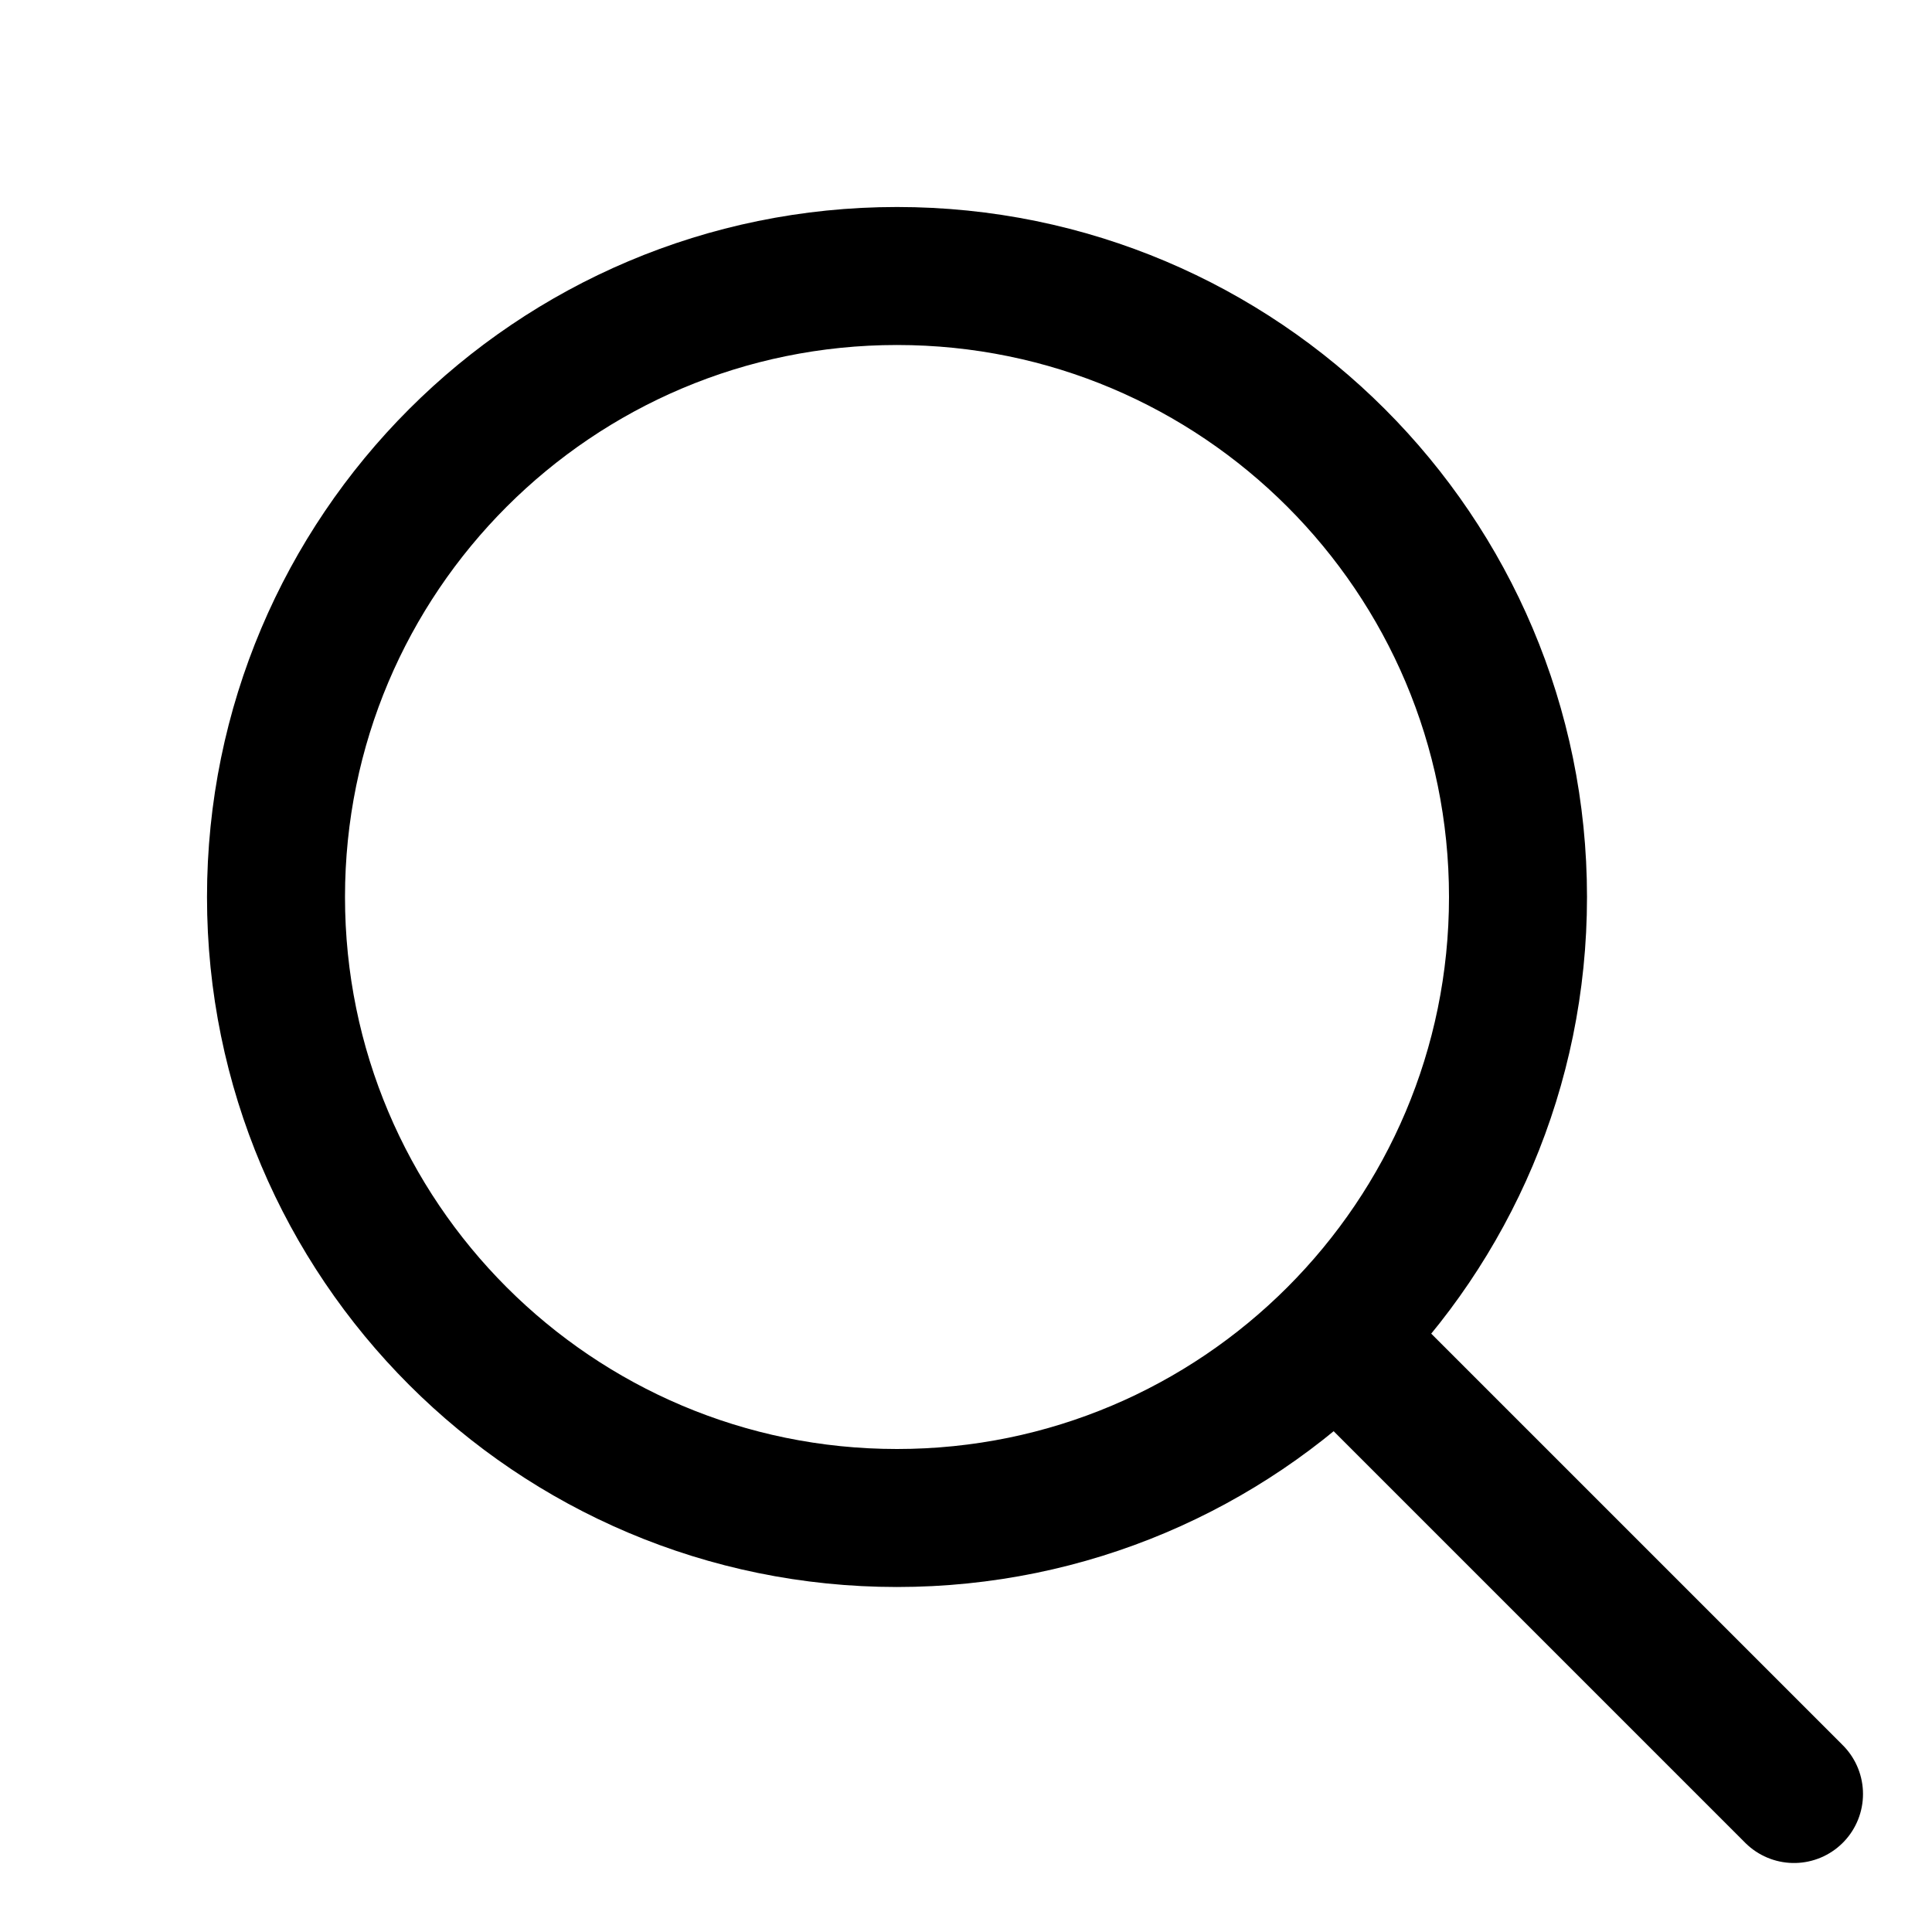 <svg width="14" height="14" viewBox="0 0 14 14" fill="none" xmlns="http://www.w3.org/2000/svg">
<path d="M6.5 11C8.985 11 11 8.985 11 6.5C11 4.015 8.985 2 6.5 2C4.015 2 2 4.015 2 6.5C2 8.985 4.015 11 6.5 11Z" stroke="black" stroke-linecap="round" stroke-linejoin="round"/>
<path d="M13 13L10 10" stroke="black" stroke-linecap="round" stroke-linejoin="round"/>
</svg>
